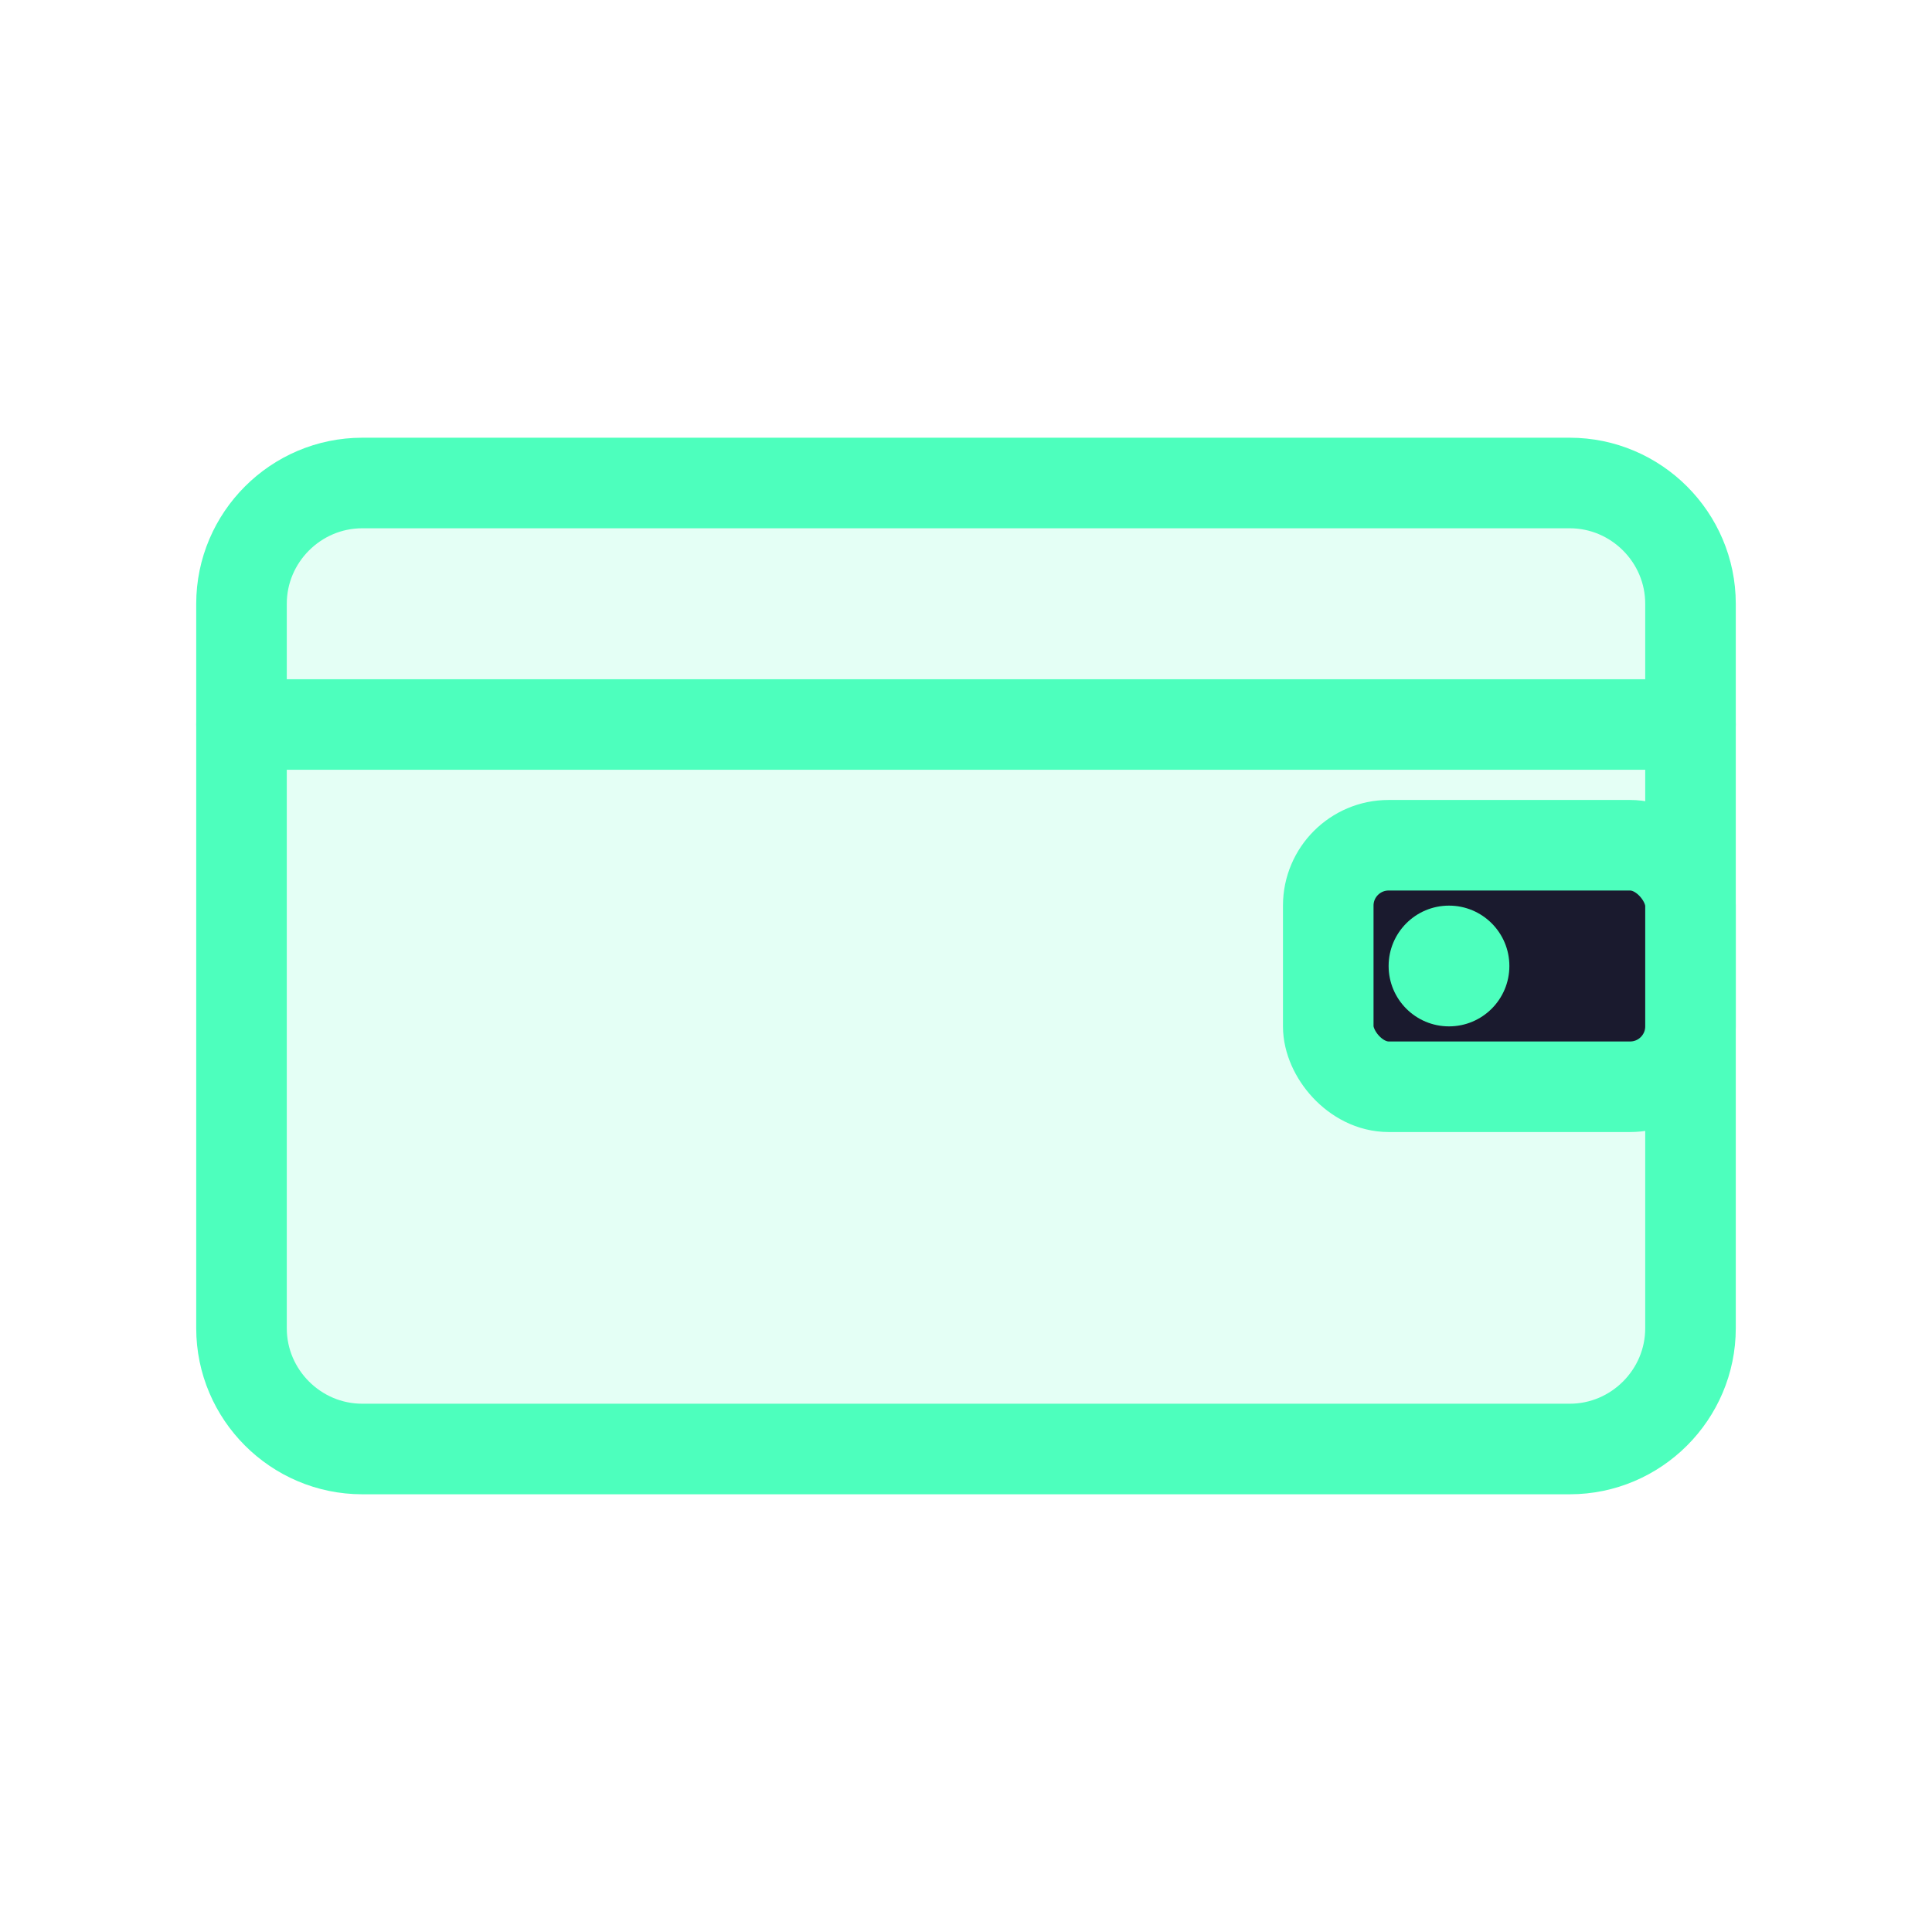 <svg xmlns="http://www.w3.org/2000/svg" viewBox="0 0 32 32">
  <rect x="4" y="8" width="24" height="16" fill="#4dffbd" opacity="0.15" rx="2"/>
  <path d="M26,8H6C4.9,8,4,8.9,4,10v12c0,1.1,0.9,2,2,2h20c1.1,0,2-0.9,2-2V10C28,8.9,27.1,8,26,8z" fill="none" stroke="#4dffbd" stroke-width="1.5" stroke-linecap="round" stroke-linejoin="round"/>
  <path d="M4,12h24" stroke="#4dffbd" stroke-width="1.5" stroke-linecap="round" stroke-linejoin="round"/>
  <rect x="22" y="14" width="6" height="4" fill="#1a1a2e" rx="1" stroke="#4dffbd" stroke-width="1.5"/>
  <circle cx="24" cy="16" r="1" fill="#4dffbd"/>
</svg> 